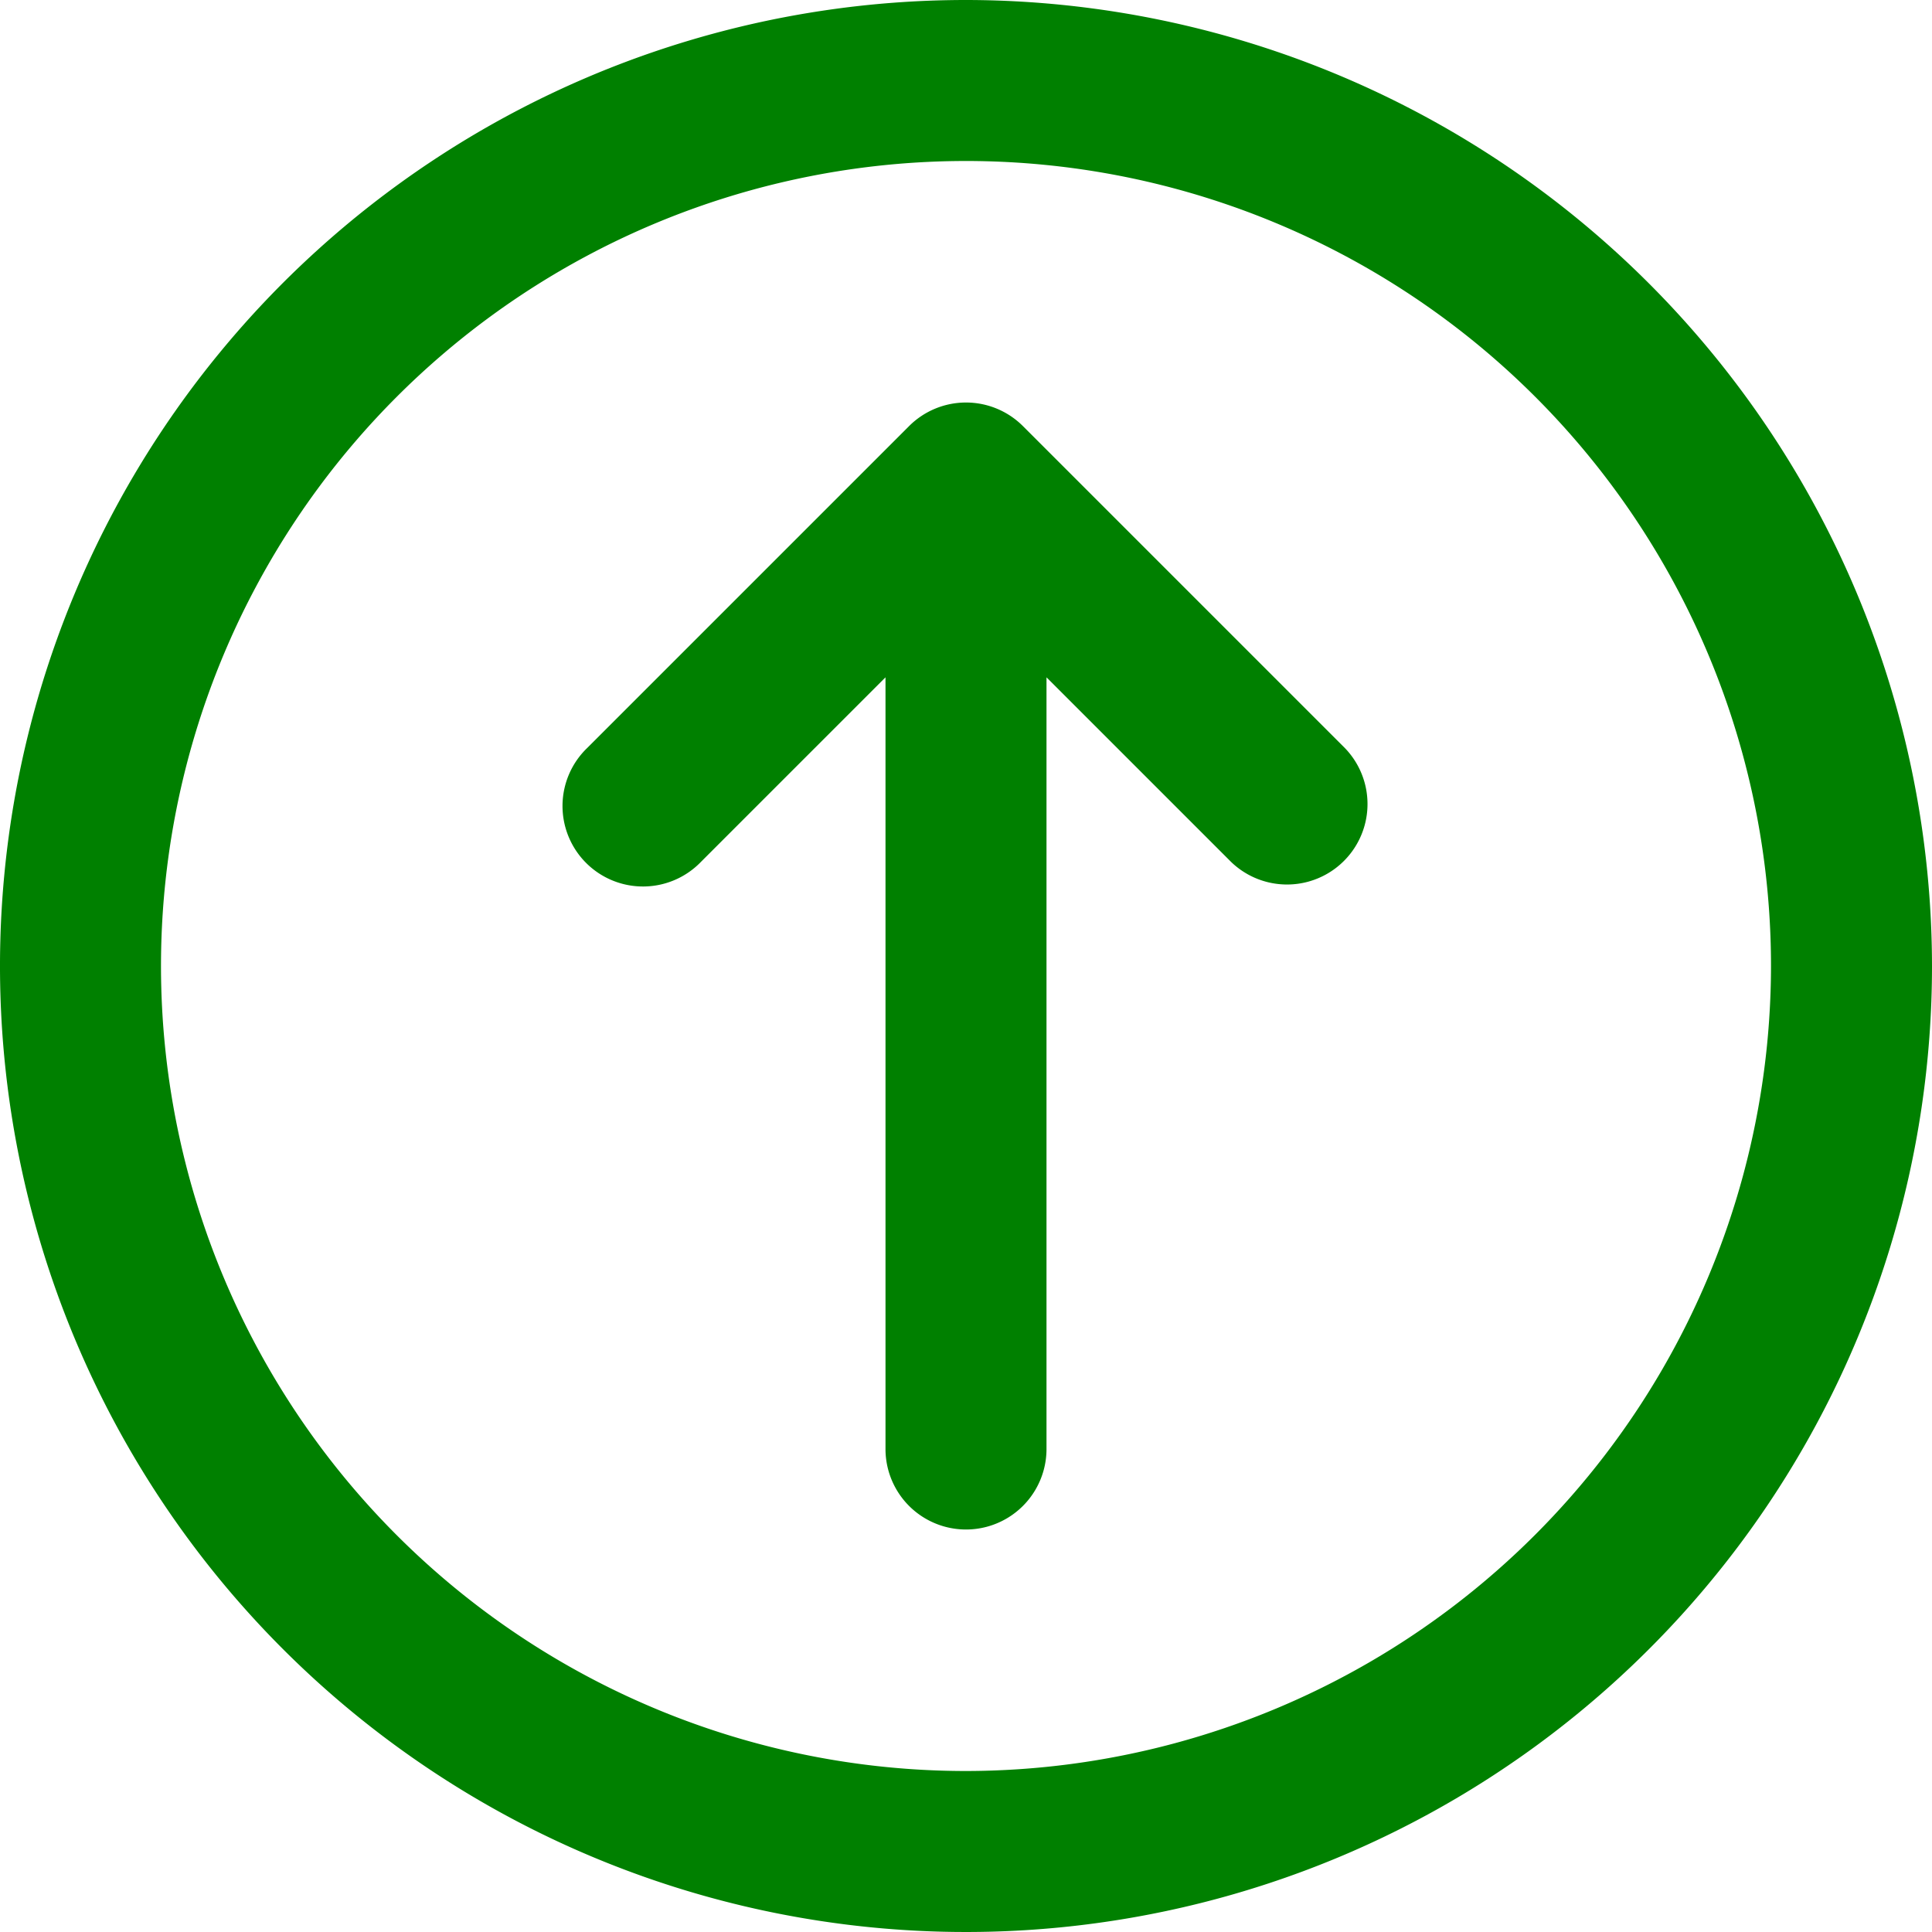 <svg id="Icons" viewBox="0 0 24 24" xmlns="http://www.w3.org/2000/svg" version="1.1">
  <defs>
    <style>
      .cls-1 {
        fill: green;
      }
    </style>
  </defs>
  <path
    class="cls-1"
    d="M12,0A12,12,0,1,0,24,12,12.013,12.013,0,0,0,12,0Zm0,22A10,10,0,1,1,22,12,10.011,10.011,0,0,1,12,22Z"
  />
  <path
    class="cls-1"
    d="M12.707,5.293a1,1,0,0,0-1.414,0l-4,4a1,1,0,1,0,1.414,1.414L11,8.414V18a1,1,0,0,0,2,0V8.414l2.293,2.293a1,1,0,0,0,1.414-1.414Z"
  />
</svg>
